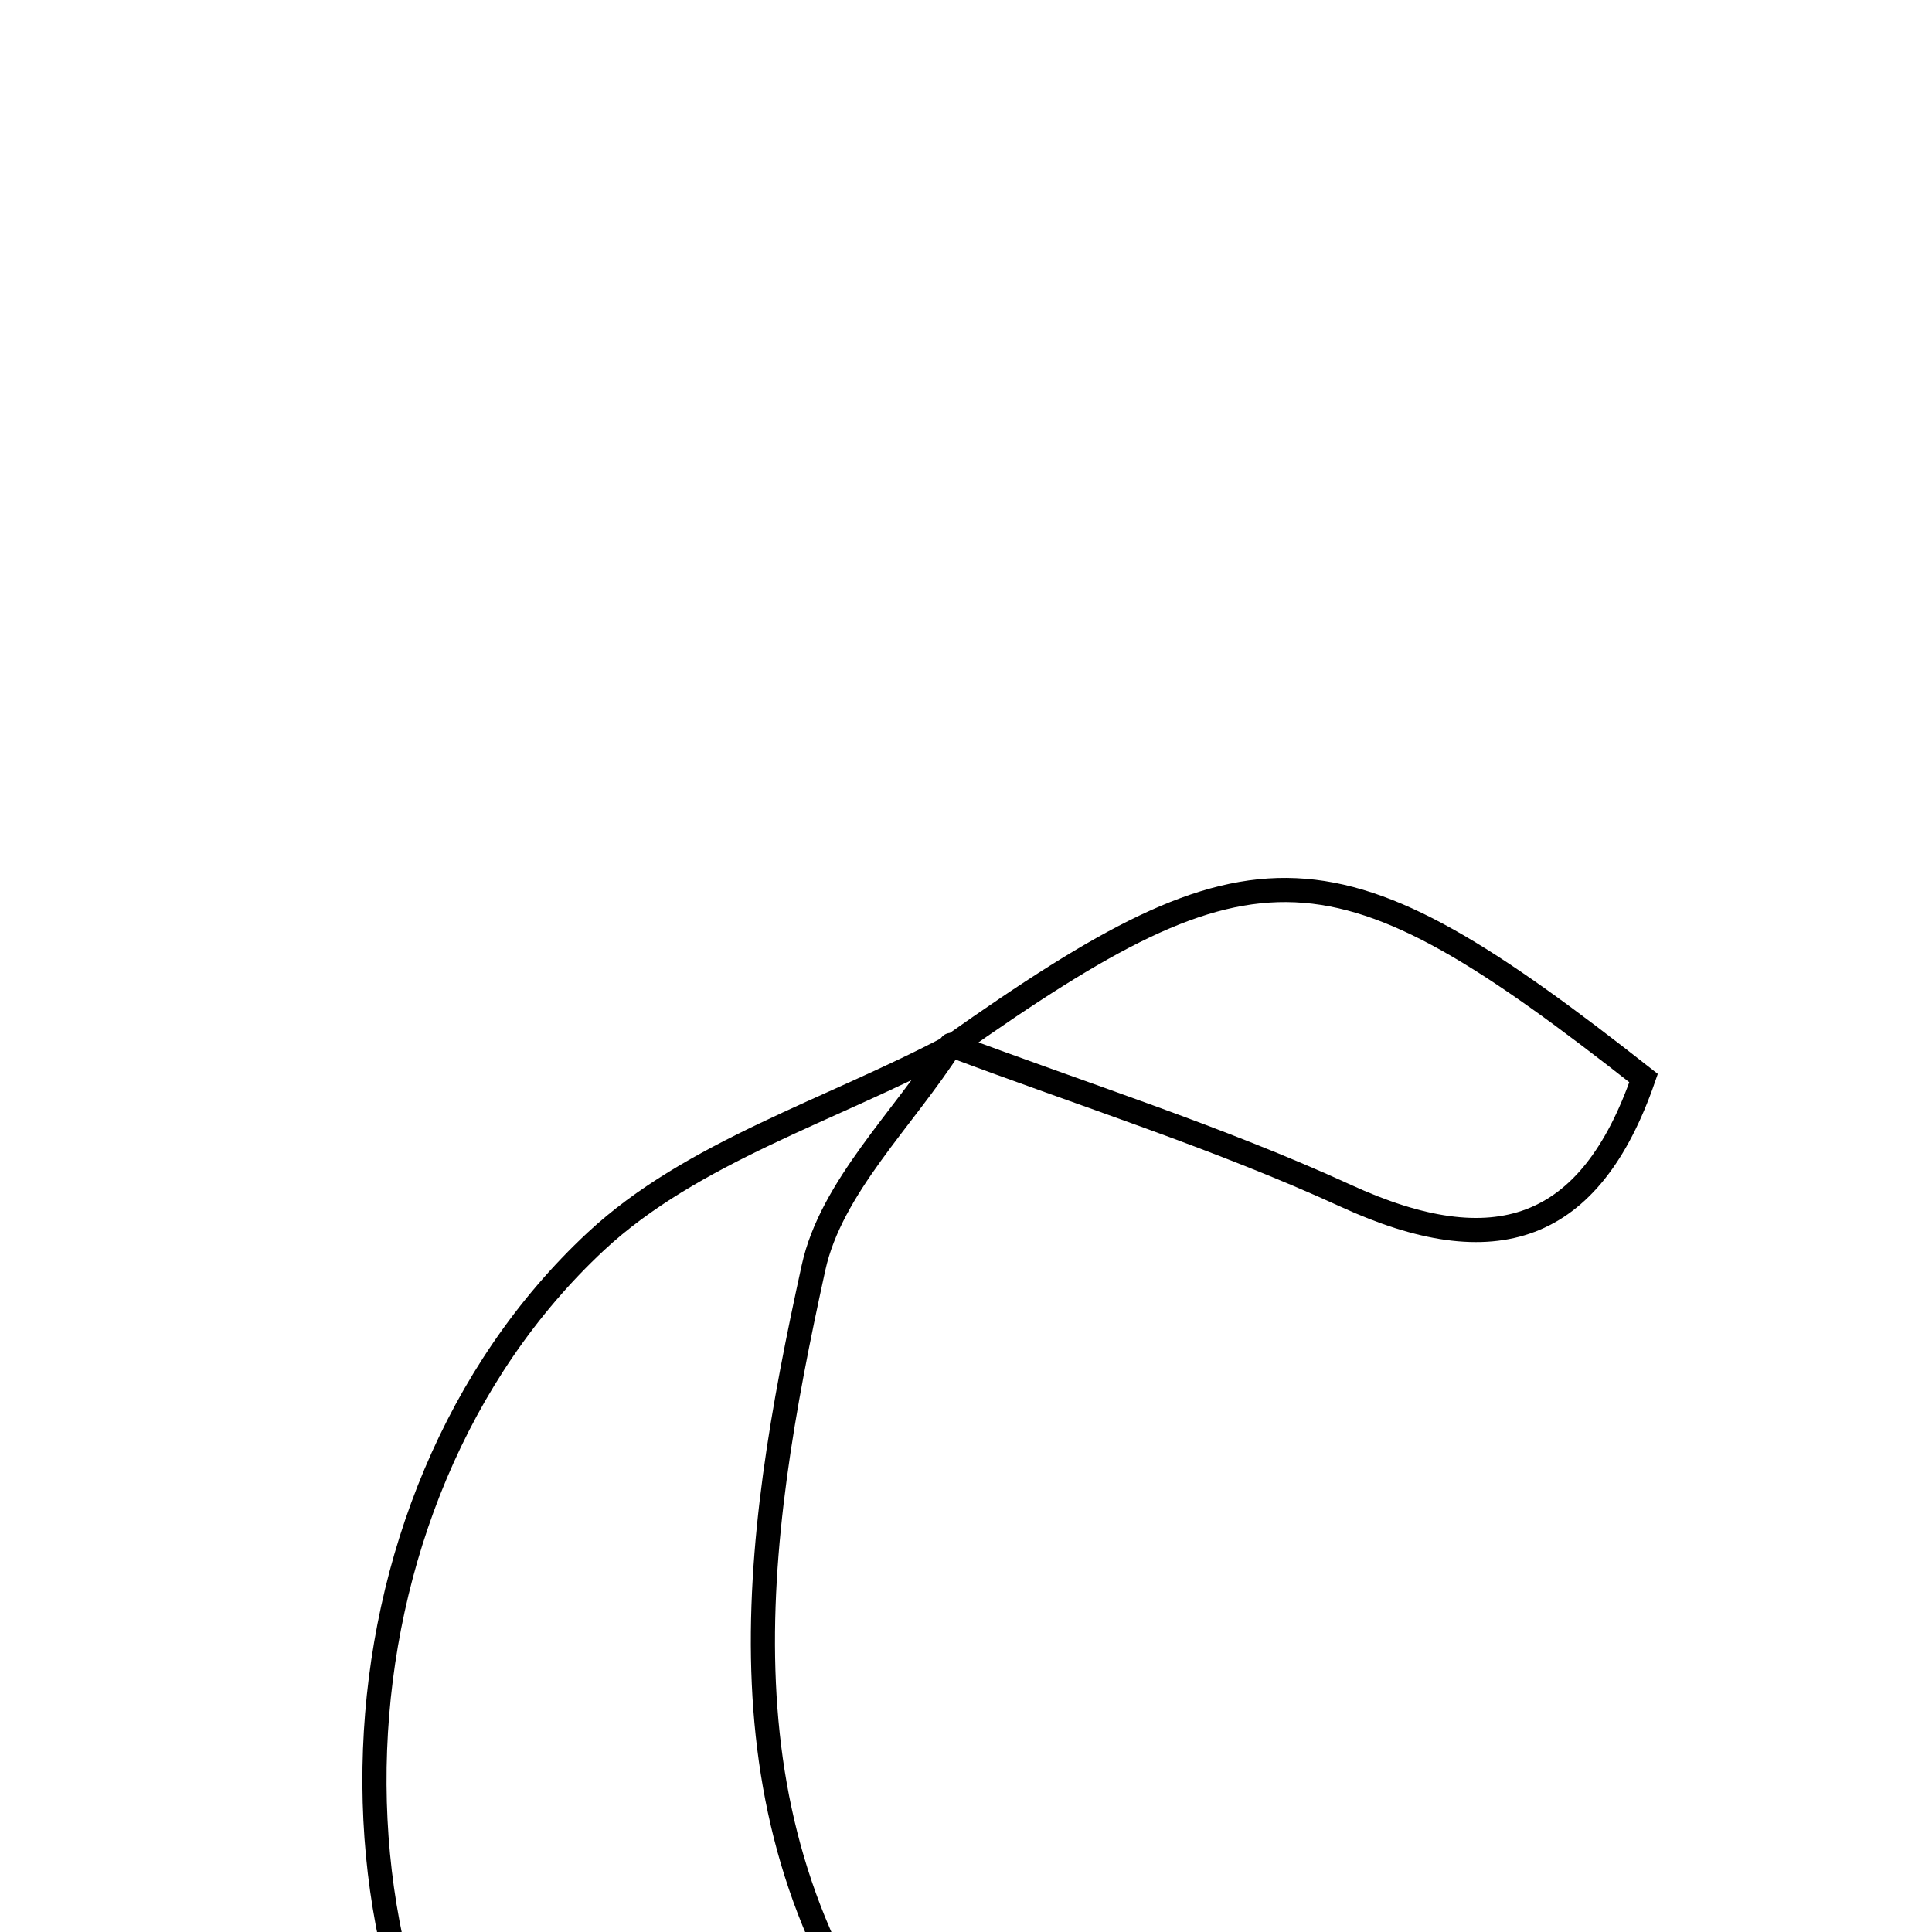 <svg xmlns="http://www.w3.org/2000/svg" viewBox="0.0 0.0 24.0 24.0" height="200px" width="200px"><path fill="none" stroke="black" stroke-width=".3" stroke-opacity="1.0"  filling="0" d="M11.812 12.98 C11.225 13.898 10.325 14.748 10.106 15.747 C9.35 19.191 8.84 22.726 11.234 25.803 C13.594 28.836 16.612 27.509 20.03 26.225 C15.753 31.007 10.381 31.479 6.847 27.934 C3.757 24.834 3.917 18.668 7.402 15.421 C8.594 14.31 10.335 13.789 11.825 12.997 L11.812 12.98"></path>
<path fill="none" stroke="black" stroke-width=".3" stroke-opacity="1.0"  filling="0" d="M11.812 12.981 C11.812 12.98 11.825 12.997 11.825 12.997 C15.605 10.328 16.572 10.366 20.417 13.392 C19.752 15.314 18.565 15.703 16.719 14.855 C15.131 14.127 13.451 13.598 11.812 12.981"></path></svg>